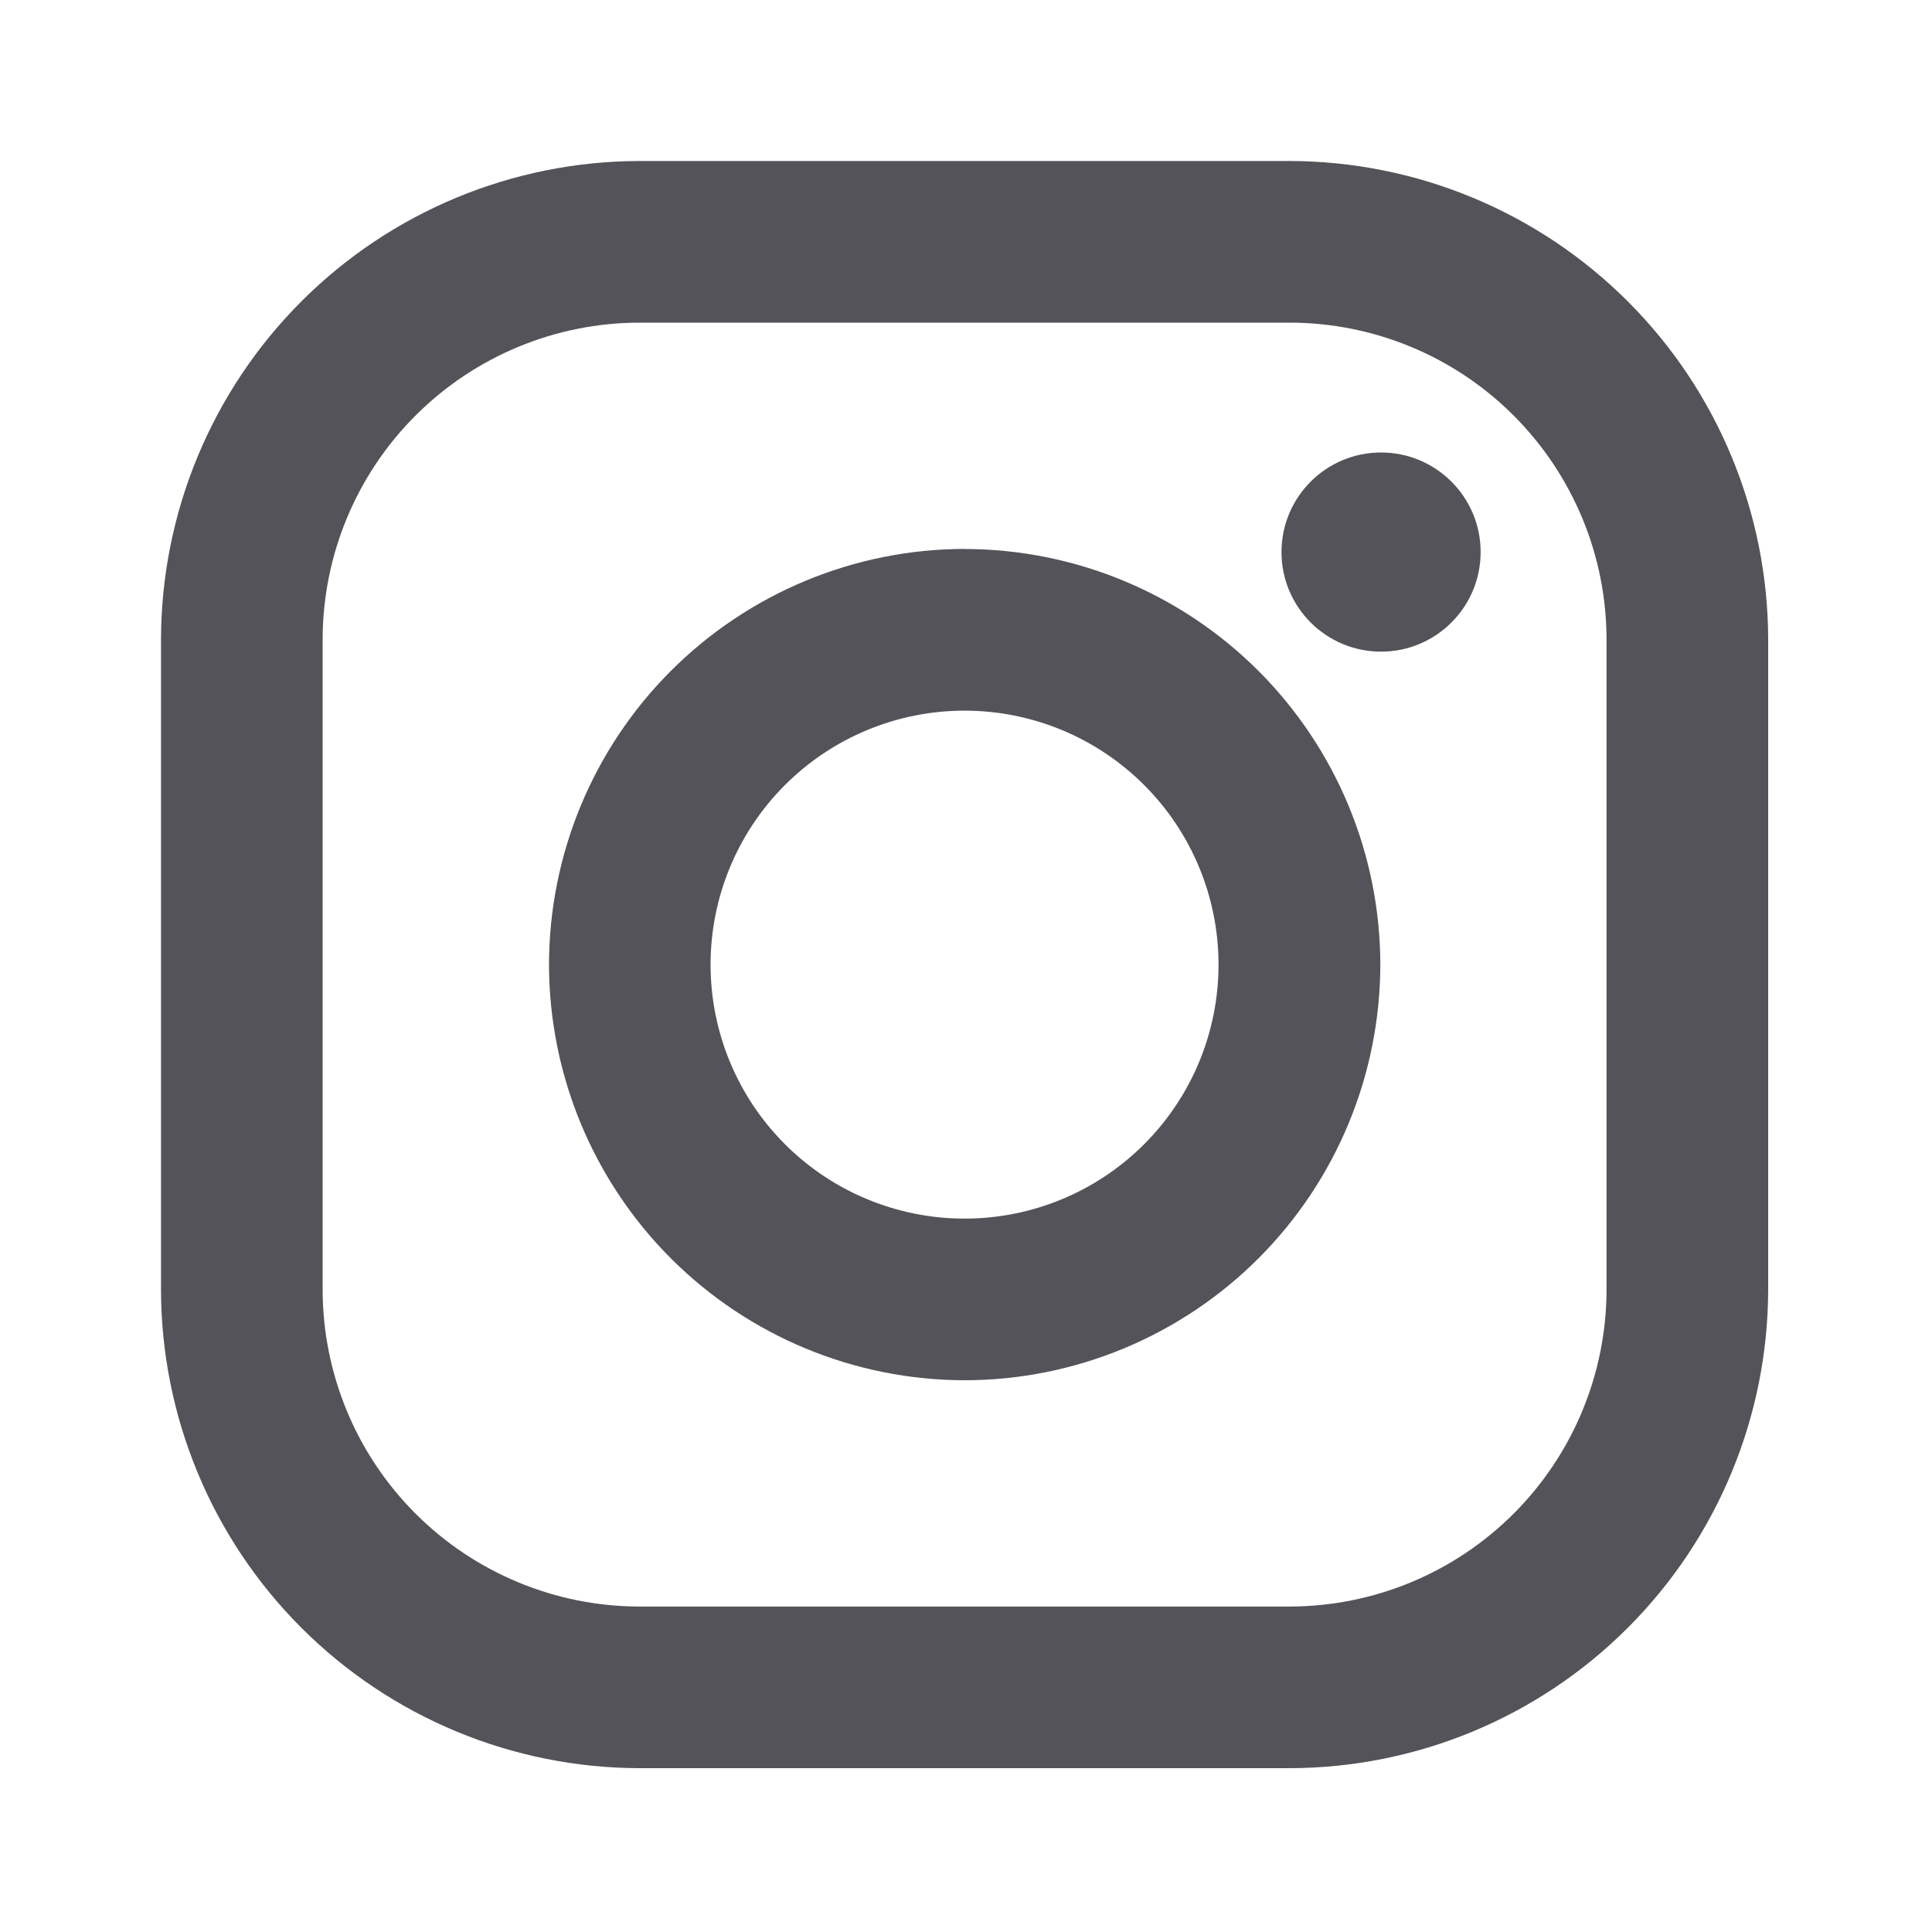 <svg width="24" height="24" viewBox="0 0 24 24" fill="none" xmlns="http://www.w3.org/2000/svg">
<path d="M16.017 2H7.947C6.37 2.002 4.858 2.629 3.744 3.744C2.629 4.859 2.002 6.371 2 7.948L2 16.018C2.002 17.595 2.629 19.107 3.744 20.221C4.859 21.336 6.371 21.963 7.948 21.965H16.018C17.595 21.963 19.107 21.336 20.221 20.221C21.336 19.106 21.963 17.594 21.965 16.017V7.947C21.963 6.37 21.336 4.858 20.221 3.744C19.106 2.629 17.594 2.002 16.017 2ZM19.957 16.017C19.957 16.534 19.855 17.047 19.657 17.525C19.459 18.003 19.169 18.437 18.803 18.803C18.437 19.169 18.003 19.459 17.525 19.657C17.047 19.855 16.534 19.957 16.017 19.957H7.947C6.902 19.957 5.9 19.541 5.162 18.803C4.423 18.064 4.008 17.062 4.008 16.017V7.947C4.008 6.902 4.423 5.9 5.162 5.162C5.901 4.423 6.903 4.008 7.948 4.008H16.018C17.063 4.008 18.065 4.423 18.803 5.162C19.542 5.901 19.957 6.903 19.957 7.948V16.017Z" fill="#545359"/>
<path d="M11.982 6.819C10.614 6.821 9.302 7.366 8.334 8.334C7.366 9.302 6.822 10.614 6.82 11.982C6.822 13.351 7.366 14.663 8.334 15.632C9.302 16.6 10.614 17.144 11.983 17.146C13.352 17.145 14.665 16.6 15.633 15.632C16.601 14.664 17.145 13.351 17.147 11.982C17.145 10.613 16.6 9.301 15.632 8.333C14.664 7.366 13.351 6.821 11.982 6.82V6.819ZM11.982 15.138C11.145 15.138 10.343 14.806 9.751 14.214C9.159 13.622 8.827 12.82 8.827 11.983C8.827 11.146 9.159 10.344 9.751 9.752C10.343 9.16 11.145 8.828 11.982 8.828C12.819 8.828 13.621 9.16 14.213 9.752C14.805 10.344 15.137 11.146 15.137 11.983C15.137 12.82 14.805 13.622 14.213 14.214C13.621 14.806 12.819 15.138 11.982 15.138Z" fill="#545359"/>
<path d="M17.156 8.095C17.839 8.095 18.393 7.541 18.393 6.858C18.393 6.175 17.839 5.621 17.156 5.621C16.473 5.621 15.919 6.175 15.919 6.858C15.919 7.541 16.473 8.095 17.156 8.095Z" fill="#545359"/>
</svg>
